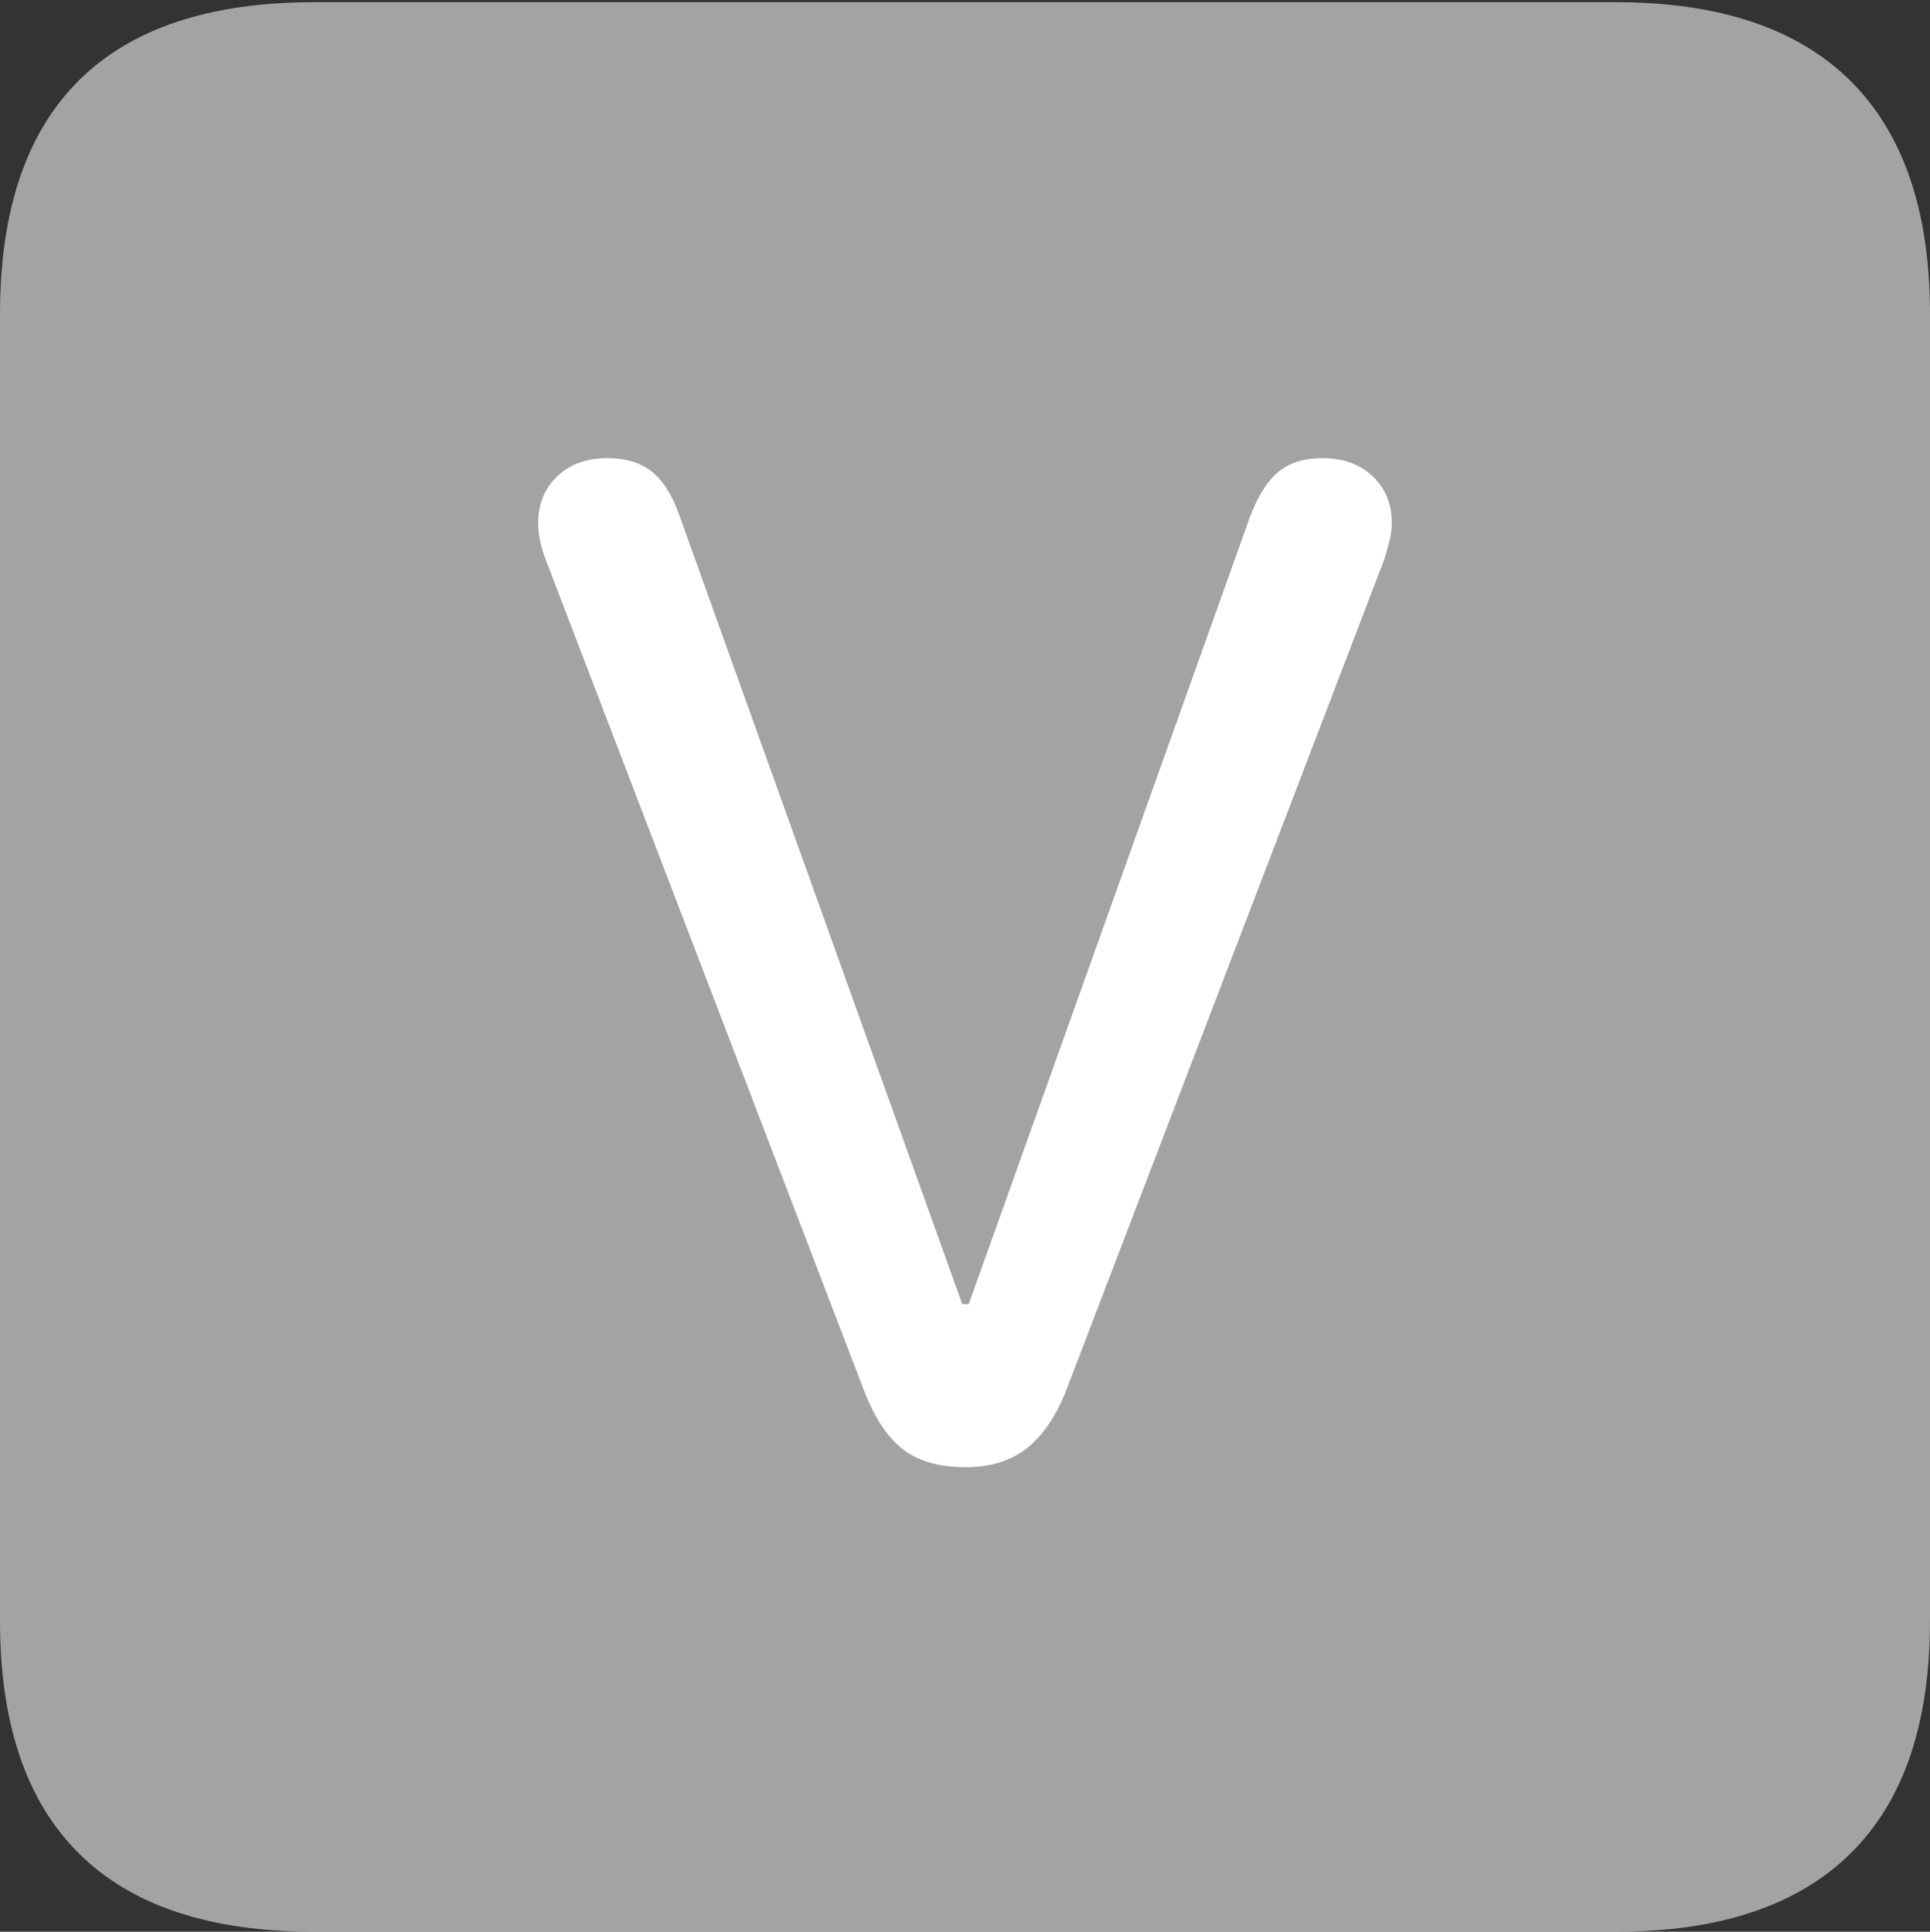 <svg width="17.686" height="17.705">
       <rect width="100%" height="100%" fill="#333333" stroke="none"/>
       <g>
              <rect height="17.705" opacity="0" width="17.686" x="0" y="0" />
              <path d="M2.881 17.705L14.805 17.705Q16.23 17.705 16.958 16.987Q17.686 16.27 17.686 14.854L17.686 2.881Q17.686 1.465 16.958 0.742Q16.23 0.02 14.805 0.02L2.881 0.02Q1.445 0.02 0.723 0.737Q0 1.455 0 2.881L0 14.854Q0 16.27 0.723 16.987Q1.445 17.705 2.881 17.705Z"
                     fill="rgba(255,255,255,0.55)" />
              <path d="M8.848 13.447Q8.486 13.447 8.271 13.281Q8.057 13.115 7.91 12.725L5 5.127Q4.932 4.951 4.932 4.795Q4.932 4.531 5.107 4.365Q5.283 4.199 5.566 4.199Q5.82 4.199 5.977 4.326Q6.133 4.453 6.23 4.736L8.818 11.953L8.877 11.953L11.455 4.736Q11.562 4.453 11.714 4.326Q11.865 4.199 12.119 4.199Q12.402 4.199 12.578 4.365Q12.754 4.531 12.754 4.795Q12.754 4.873 12.734 4.951Q12.715 5.029 12.685 5.127L9.785 12.705Q9.648 13.076 9.424 13.262Q9.199 13.447 8.848 13.447Z"
                     fill="#ffffff" />
       </g>
</svg>